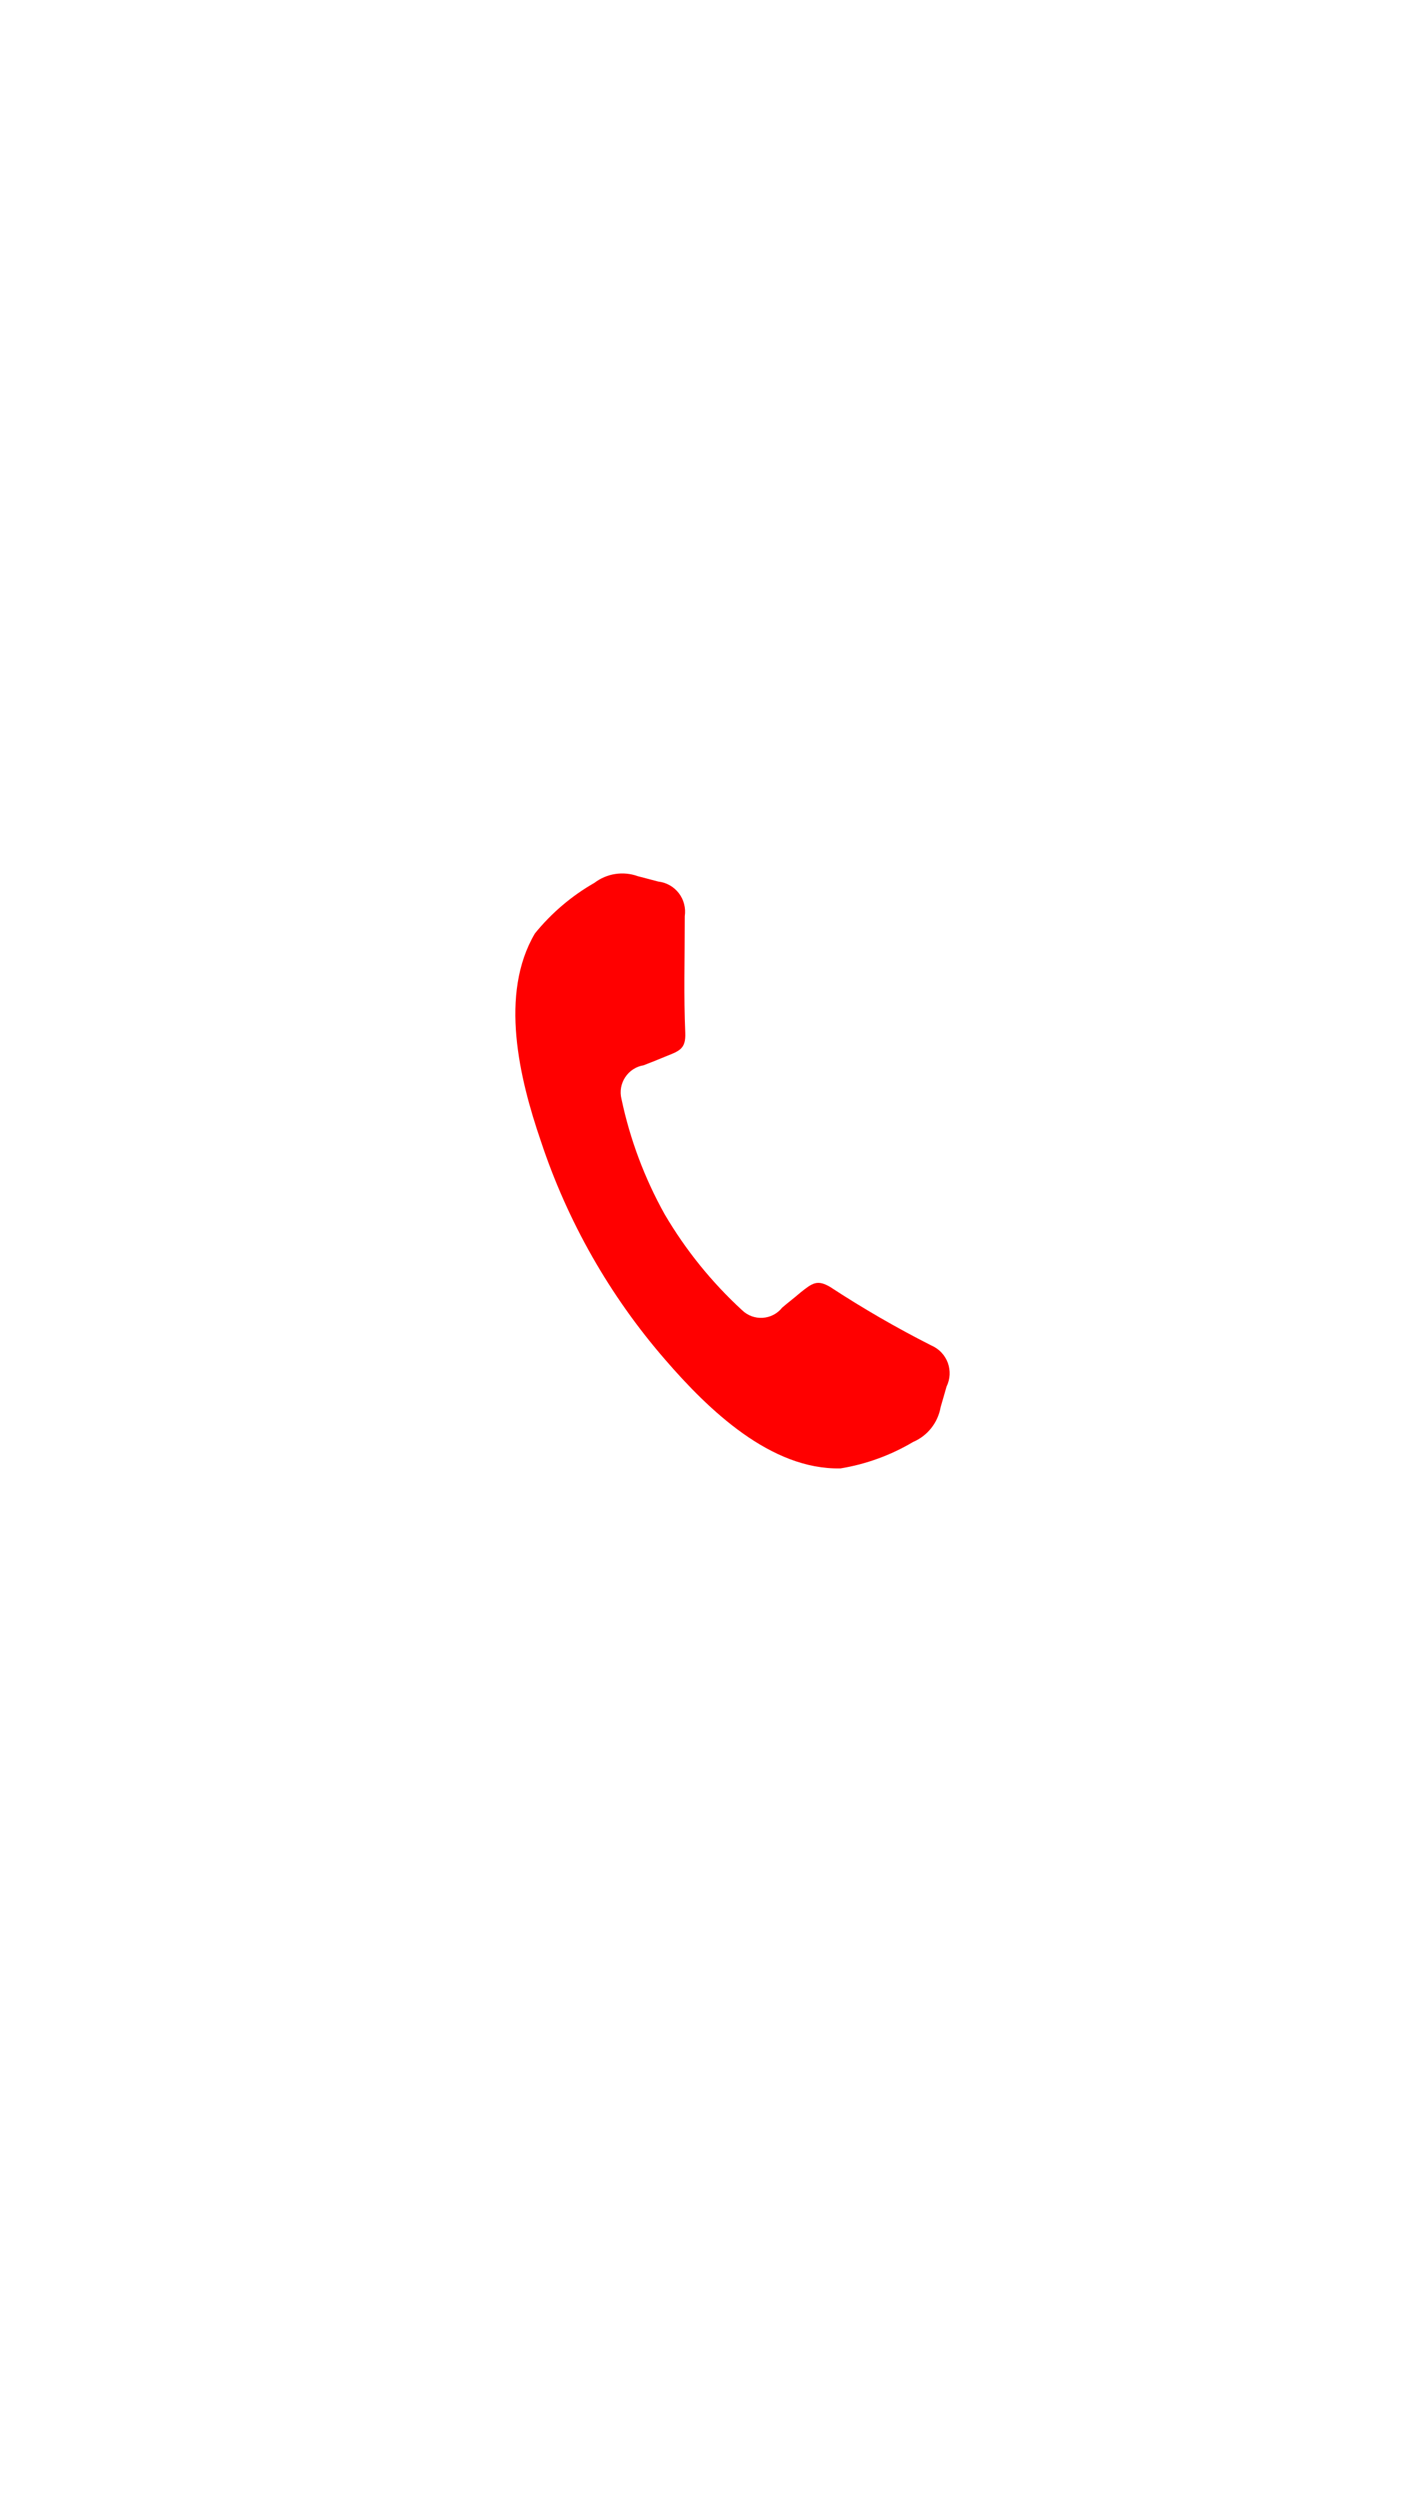 <svg width="36" height="63" viewBox="0 0 36 63" fill="none" xmlns="http://www.w3.org/2000/svg">
<path fill-rule="evenodd" clip-rule="evenodd" d="M20.931 32.433C21.753 32.971 22.604 33.463 23.481 33.907C23.575 33.948 23.661 34.007 23.732 34.082C23.803 34.157 23.858 34.245 23.894 34.342C23.929 34.439 23.945 34.542 23.94 34.645C23.934 34.748 23.908 34.848 23.863 34.941L23.713 35.462C23.679 35.654 23.598 35.836 23.476 35.989C23.355 36.142 23.197 36.262 23.017 36.339C22.455 36.672 21.835 36.898 21.19 37.004C19.431 37.042 17.863 35.53 16.772 34.267C15.372 32.656 14.306 30.782 13.635 28.756C13.09 27.168 12.585 25.049 13.485 23.523C13.902 23.009 14.411 22.576 14.985 22.248C15.139 22.131 15.319 22.054 15.509 22.025C15.7 21.995 15.895 22.014 16.076 22.079L16.594 22.215C16.696 22.227 16.795 22.259 16.884 22.309C16.974 22.36 17.052 22.428 17.114 22.509C17.177 22.591 17.222 22.684 17.247 22.784C17.273 22.883 17.278 22.987 17.263 23.088C17.263 24.246 17.235 25.078 17.276 26.031C17.29 26.426 17.14 26.481 16.785 26.621C16.567 26.711 16.404 26.777 16.226 26.845C16.132 26.86 16.042 26.895 15.962 26.947C15.882 26.999 15.814 27.067 15.762 27.146C15.709 27.226 15.674 27.315 15.657 27.409C15.641 27.503 15.644 27.599 15.667 27.692C15.882 28.712 16.25 29.693 16.758 30.603C17.285 31.5 17.942 32.313 18.708 33.017C18.776 33.083 18.858 33.135 18.947 33.168C19.036 33.201 19.131 33.215 19.227 33.209C19.322 33.203 19.414 33.178 19.499 33.134C19.583 33.09 19.658 33.029 19.717 32.954C19.854 32.835 20.003 32.724 20.181 32.571C20.481 32.332 20.603 32.239 20.931 32.433Z" fill="#FF0000"/>
</svg>
